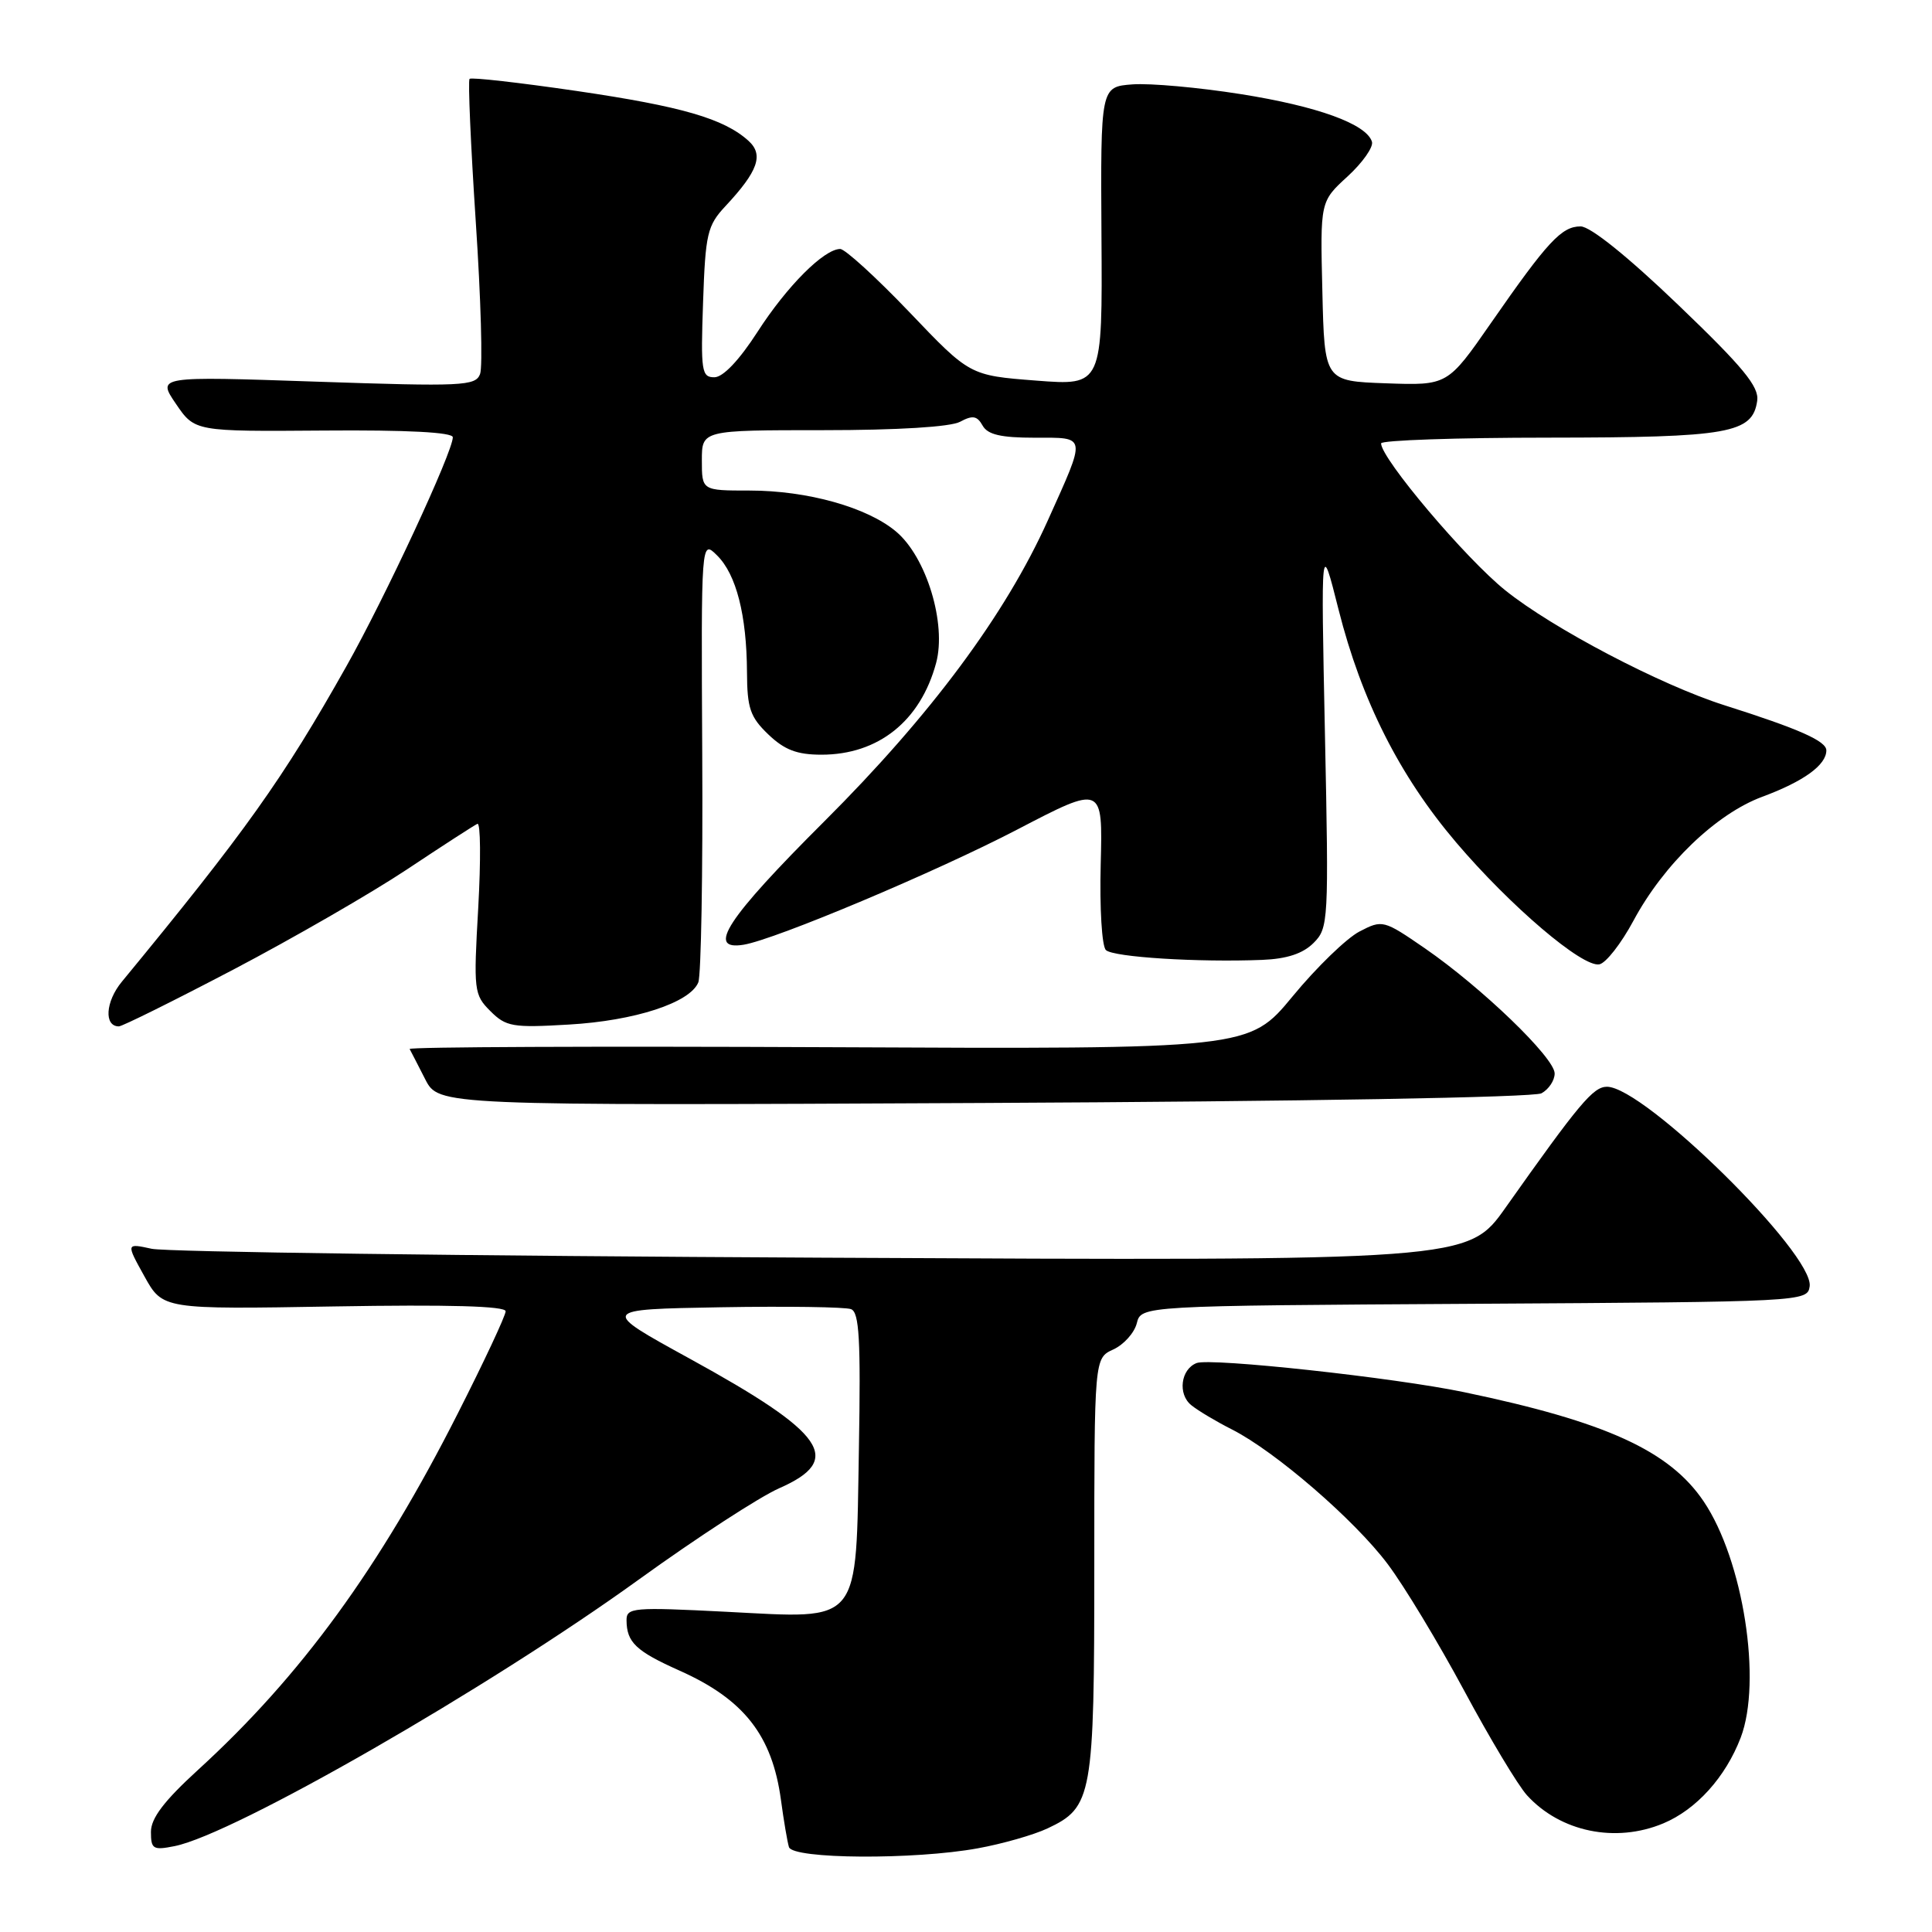 <?xml version="1.0" encoding="UTF-8" standalone="no"?>
<!DOCTYPE svg PUBLIC "-//W3C//DTD SVG 1.1//EN" "http://www.w3.org/Graphics/SVG/1.1/DTD/svg11.dtd" >
<svg xmlns="http://www.w3.org/2000/svg" xmlns:xlink="http://www.w3.org/1999/xlink" version="1.1" viewBox="0 0 256 256">
 <g >
 <path fill="currentColor"
d=" M 129.57 244.91 C 132.83 244.32 136.98 243.13 138.79 242.28 C 144.75 239.48 145.00 238.08 145.00 207.53 C 145.00 179.96 145.00 179.96 147.52 178.81 C 148.91 178.17 150.31 176.61 150.63 175.34 C 151.21 173.02 151.21 173.02 195.36 172.76 C 238.97 172.50 239.50 172.48 239.79 170.45 C 240.40 166.18 217.87 144.00 212.93 144.00 C 211.11 144.00 209.26 146.21 199.50 160.01 C 194.50 167.08 194.50 167.08 109.00 166.65 C 61.97 166.42 21.97 165.89 20.10 165.47 C 16.70 164.73 16.70 164.73 19.13 169.11 C 21.56 173.50 21.56 173.50 44.28 173.11 C 59.43 172.85 67.00 173.06 67.00 173.75 C 67.00 174.32 64.16 180.39 60.68 187.25 C 50.30 207.76 39.88 222.06 26.25 234.51 C 21.75 238.62 20.00 240.92 20.00 242.73 C 20.00 245.02 20.29 245.19 23.14 244.62 C 31.01 243.05 64.79 223.65 84.70 209.26 C 92.29 203.78 100.64 198.35 103.25 197.20 C 111.85 193.42 109.45 189.94 91.34 180.00 C 79.50 173.50 79.50 173.50 95.46 173.22 C 104.24 173.07 112.03 173.18 112.77 173.47 C 113.86 173.88 114.06 177.54 113.81 191.89 C 113.40 215.57 114.28 214.49 96.25 213.57 C 83.89 212.94 83.00 213.01 83.02 214.70 C 83.04 217.62 84.26 218.78 90.03 221.36 C 98.58 225.17 102.32 229.95 103.48 238.50 C 103.85 241.25 104.33 244.06 104.54 244.75 C 105.05 246.35 121.15 246.45 129.57 244.91 Z  M 220.39 241.61 C 224.77 239.78 228.64 235.49 230.65 230.25 C 233.50 222.78 230.99 206.73 225.75 198.95 C 221.22 192.23 212.80 188.39 194.00 184.47 C 184.77 182.54 160.43 179.90 158.56 180.61 C 156.45 181.43 156.03 184.74 157.86 186.20 C 158.76 186.93 161.18 188.37 163.24 189.41 C 168.98 192.32 179.47 201.38 183.87 207.24 C 186.05 210.13 190.60 217.68 194.00 224.00 C 197.39 230.32 201.14 236.57 202.33 237.88 C 206.76 242.74 214.07 244.25 220.39 241.61 Z  M 204.25 144.87 C 205.21 144.35 206.00 143.17 206.00 142.24 C 206.00 140.16 196.33 130.85 188.81 125.66 C 183.33 121.89 183.18 121.85 180.14 123.43 C 178.44 124.31 174.45 128.17 171.28 132.02 C 165.50 139.02 165.50 139.02 109.75 138.76 C 79.09 138.62 54.12 138.72 54.28 139.00 C 54.43 139.28 55.36 141.07 56.34 143.00 C 58.13 146.50 58.13 146.50 130.32 146.15 C 172.50 145.95 203.23 145.41 204.25 144.87 Z  M 30.93 128.47 C 38.83 124.32 49.17 118.36 53.90 115.22 C 58.63 112.07 62.84 109.35 63.26 109.16 C 63.68 108.98 63.72 113.98 63.37 120.27 C 62.74 131.26 62.80 131.80 64.97 133.97 C 67.05 136.05 67.92 136.20 75.37 135.76 C 84.11 135.26 91.43 132.87 92.53 130.17 C 92.90 129.25 93.14 115.68 93.05 100.00 C 92.90 71.50 92.90 71.50 95.02 73.60 C 97.56 76.11 98.94 81.51 98.98 89.06 C 99.00 93.84 99.40 95.01 101.80 97.31 C 103.95 99.37 105.61 100.00 108.85 100.00 C 116.39 100.00 121.97 95.53 124.04 87.85 C 125.44 82.64 122.76 73.82 118.74 70.44 C 114.92 67.22 106.99 65.00 99.32 65.00 C 93.00 65.00 93.00 65.00 93.00 61.00 C 93.00 57.00 93.00 57.00 109.07 57.00 C 118.96 57.00 125.93 56.57 127.21 55.89 C 128.88 54.99 129.47 55.09 130.20 56.39 C 130.87 57.59 132.62 58.00 137.12 58.00 C 144.06 58.00 143.98 57.53 138.85 68.94 C 133.23 81.44 123.33 94.76 109.24 108.82 C 96.31 121.72 93.51 126.00 98.54 125.18 C 102.73 124.49 124.05 115.52 134.81 109.91 C 146.12 104.02 146.12 104.02 145.85 114.50 C 145.70 120.31 146.00 125.38 146.54 125.89 C 147.52 126.83 158.77 127.53 167.25 127.19 C 170.52 127.06 172.64 126.36 174.05 124.95 C 176.03 122.97 176.08 122.14 175.56 97.20 C 175.03 71.50 175.03 71.50 177.36 80.75 C 180.41 92.83 185.45 102.81 192.95 111.63 C 200.11 120.05 209.68 128.21 211.92 127.78 C 212.79 127.62 214.82 125.02 216.44 122.00 C 220.45 114.53 227.39 107.85 233.50 105.58 C 239.00 103.54 242.00 101.37 242.00 99.43 C 242.00 98.19 238.37 96.58 228.50 93.45 C 220.05 90.77 205.74 83.27 199.47 78.23 C 194.19 74.00 183.00 60.75 183.00 58.75 C 183.00 58.34 193.01 57.99 205.25 57.99 C 229.14 57.97 232.22 57.42 232.84 53.10 C 233.10 51.23 230.99 48.66 222.35 40.38 C 215.68 33.98 210.72 30.00 209.44 30.00 C 206.92 30.00 205.07 31.99 197.57 42.79 C 191.81 51.08 191.81 51.08 183.65 50.79 C 175.50 50.50 175.50 50.50 175.22 38.60 C 174.93 26.70 174.93 26.70 178.56 23.38 C 180.55 21.55 182.01 19.48 181.79 18.78 C 181.06 16.43 174.58 14.08 164.40 12.47 C 158.85 11.59 152.41 11.01 150.07 11.18 C 145.83 11.50 145.83 11.50 145.95 31.31 C 146.08 51.11 146.08 51.11 137.29 50.43 C 128.50 49.75 128.50 49.75 120.50 41.36 C 116.10 36.76 111.97 32.99 111.33 32.99 C 109.17 33.01 104.27 37.92 100.37 43.98 C 97.95 47.73 95.81 49.99 94.66 49.99 C 92.96 50.00 92.84 49.18 93.16 40.06 C 93.47 30.96 93.72 29.89 96.13 27.31 C 100.45 22.68 101.22 20.51 99.18 18.66 C 95.93 15.72 90.34 14.10 76.45 12.06 C 68.85 10.95 62.44 10.22 62.22 10.45 C 62.00 10.67 62.37 19.18 63.04 29.35 C 63.72 39.52 63.98 48.62 63.61 49.57 C 63.00 51.15 61.28 51.23 41.89 50.57 C 20.82 49.85 20.82 49.85 23.31 53.51 C 25.81 57.18 25.81 57.18 42.90 57.05 C 53.95 56.96 60.00 57.28 60.00 57.94 C 60.00 59.88 51.05 79.14 45.89 88.30 C 37.51 103.19 32.49 110.24 16.14 130.09 C 13.97 132.72 13.76 136.00 15.75 136.00 C 16.20 136.00 23.03 132.61 30.93 128.47 Z "/>
</g>
</svg>